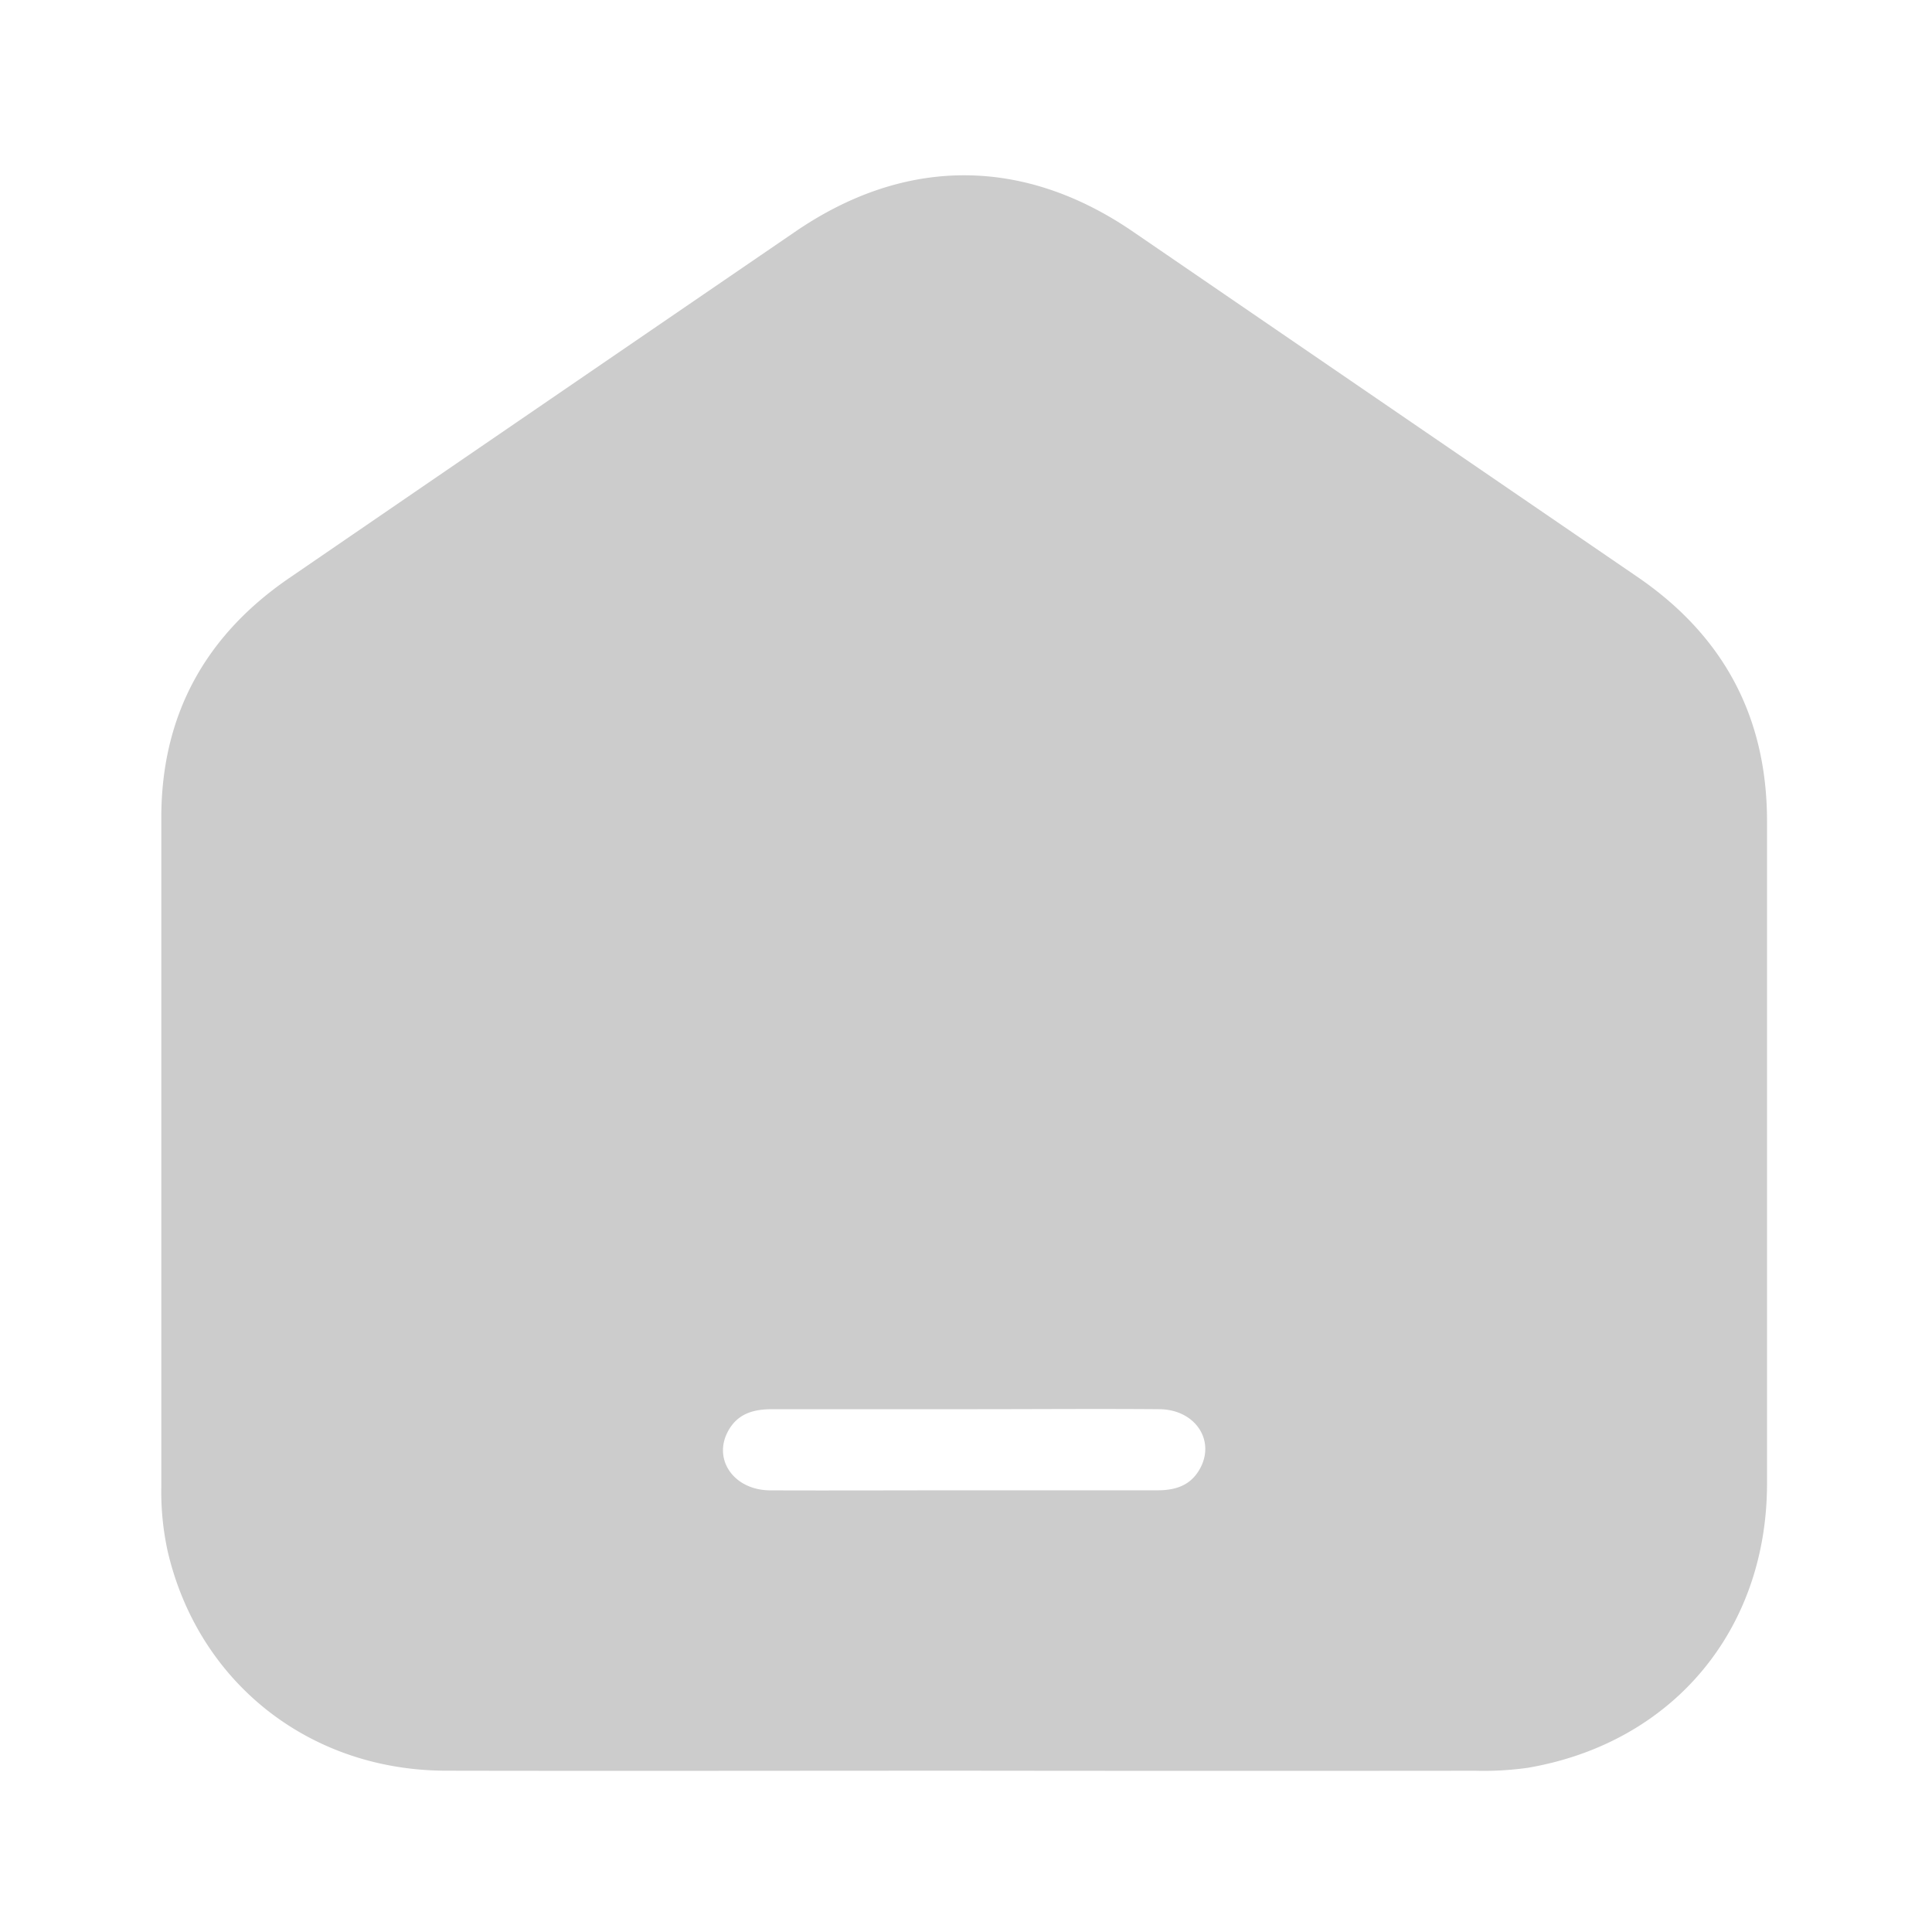 <svg xmlns="http://www.w3.org/2000/svg" viewBox="0 0 384 384"><defs><style>.cls-1{fill:none;}.cls-2{fill:#ccc;}</style></defs><g id="Layer_2" data-name="Layer 2"><g id="Layer_1-2" data-name="Layer 1"><path class="cls-1" d="M.07,192Q.07,97.53,0,3.06C0,.5.5,0,3.06,0Q192,.12,380.94,0C383.5,0,384,.5,384,3.06q-.12,188.94,0,377.88c0,2.56-.5,3.06-3.06,3.06Q192,383.88,3.07,384C.5,384,0,383.5,0,380.94Q.14,286.47.07,192ZM191.45,351.94q50.88,0,101.76,0a62.5,62.5,0,0,0,10.43-.59c28.65-4.91,47.48-27.22,47.53-56.4.07-43.89,0-87.79,0-131.68,0-20.8-8.66-36.93-25.78-48.63q-50.1-34.26-100.17-68.56c-21.85-15-45.41-14.93-67.26,0Q107.76,80.48,57.51,114.87c-16.73,11.46-25.41,27.3-25.43,47.65q-.07,66.58,0,133.18a55.18,55.18,0,0,0,1.27,12.62c6.08,26.05,28.1,43.52,55.24,43.6C122.87,352,157.16,351.94,191.45,351.94Z"/><path class="cls-2" d="M191.45,351.94c-34.29,0-68.58.07-102.88,0-27.14-.08-49.16-17.55-55.24-43.6a55.18,55.18,0,0,1-1.27-12.62q0-66.6,0-133.18c0-20.35,8.7-36.19,25.43-47.65Q107.73,80.46,158,46.09c21.85-15,45.41-15,67.26,0q50.08,34.29,100.17,68.56c17.12,11.7,25.79,27.83,25.78,48.63,0,43.89,0,87.79,0,131.68-.05,29.18-18.88,51.49-47.53,56.4a62.5,62.5,0,0,1-10.43.59Q242.33,352,191.45,351.94Zm.06-55.73q19.25,0,38.51,0c3.42,0,6.42-.83,8.31-4,3.42-5.7-.64-12.06-7.89-12.12-12.33-.1-24.68,0-37,0-13.34,0-26.68,0-40,0-3.57,0-6.69.82-8.6,4.13-3.3,5.69.9,11.93,8.18,12C165.83,296.27,178.67,296.21,191.51,296.21Z"/><path class="cls-1" d="M191.51,296.21c-12.84,0-25.68.06-38.52,0-7.28-.05-11.48-6.29-8.18-12,1.91-3.31,5-4.14,8.6-4.13,13.34,0,26.68,0,40,0,12.33,0,24.68-.07,37,0,7.25.06,11.31,6.42,7.89,12.12-1.89,3.15-4.89,4-8.31,4Q210.76,296.19,191.51,296.21Z"/></g></g></svg>